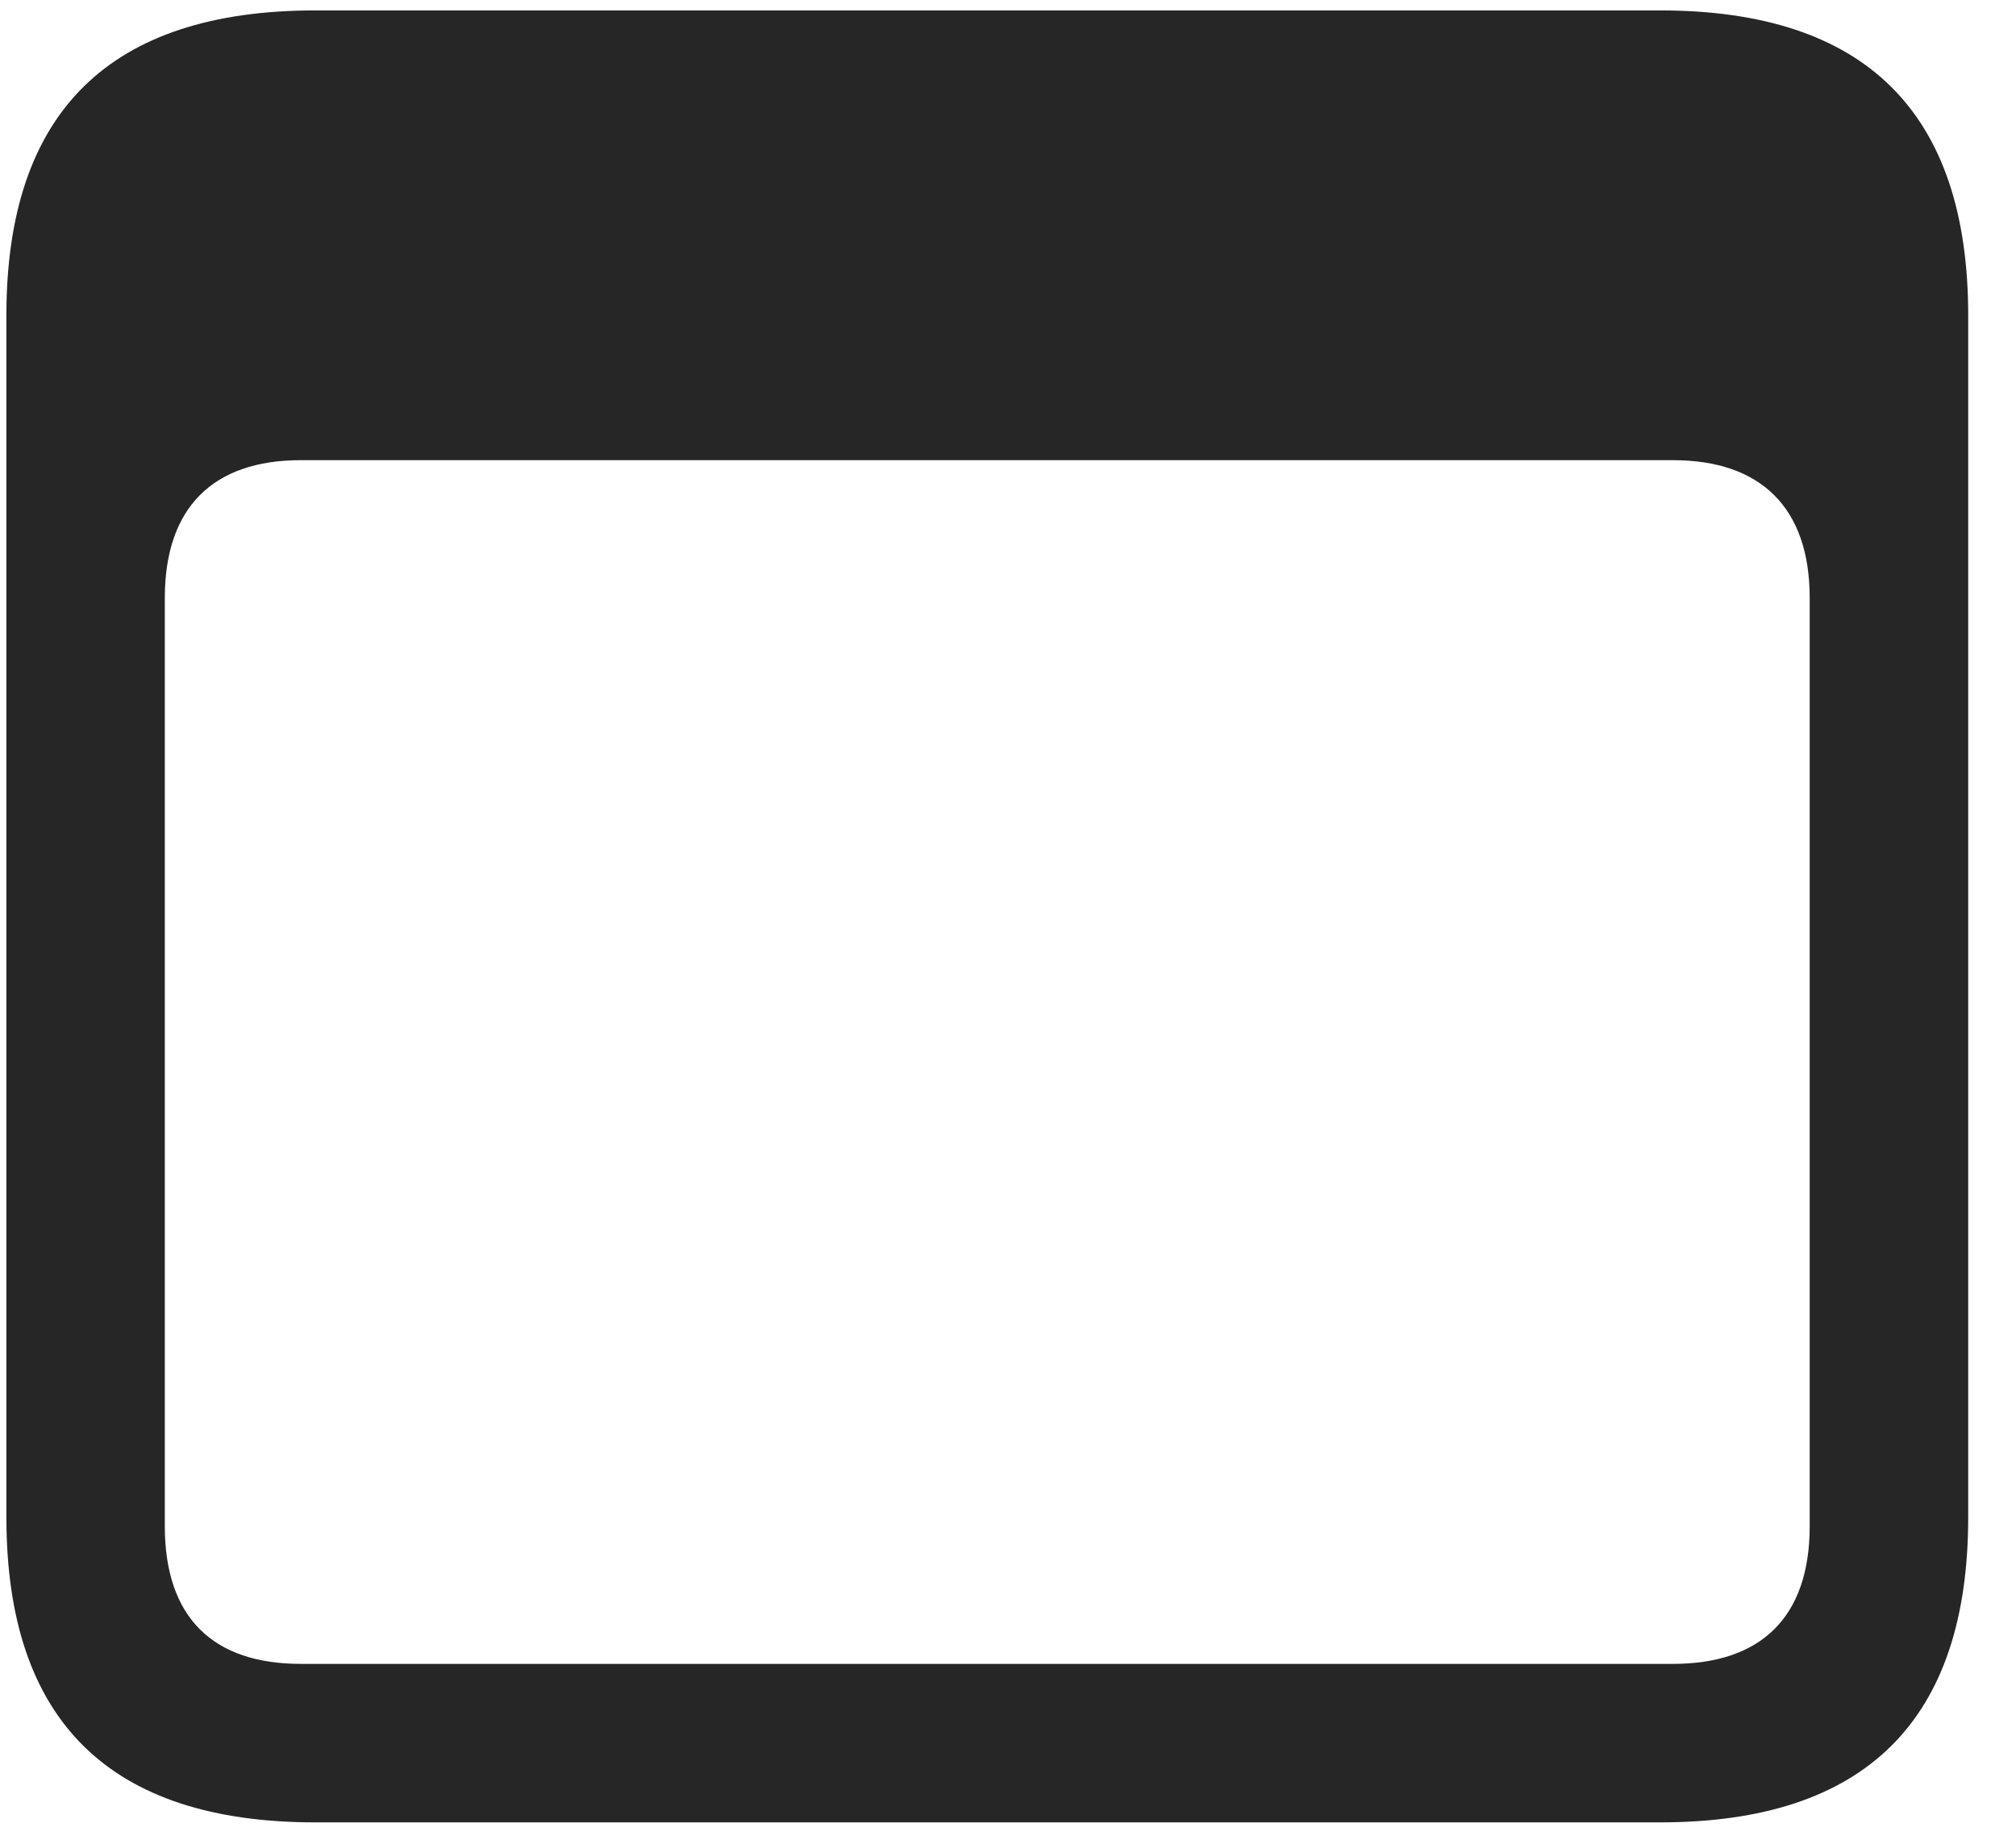 <svg width="24" height="22" viewBox="0 0 24 22" fill="none" xmlns="http://www.w3.org/2000/svg">
<g clip-path="url(#clip0_2207_1126)">
<path d="M3.755 21.698H19.763C22.212 21.698 23.431 20.48 23.431 18.065V3.757C23.431 1.343 22.212 0.124 19.763 0.124H3.755C1.306 0.124 0.076 1.331 0.076 3.757V18.065C0.076 20.491 1.306 21.698 3.755 21.698ZM3.58 19.811C2.537 19.811 1.962 19.261 1.962 18.171V7.12C1.962 6.042 2.537 5.479 3.58 5.479H19.916C20.959 5.479 21.544 6.042 21.544 7.12V18.171C21.544 19.261 20.959 19.811 19.916 19.811H3.58Z" fill="black" fill-opacity="0.85"/>
</g>
<defs>
<clipPath id="clip0_2207_1126">
<rect width="23.355" height="21.598" fill="white" transform="translate(0.076 0.101)"/>
</clipPath>
</defs>
</svg>
